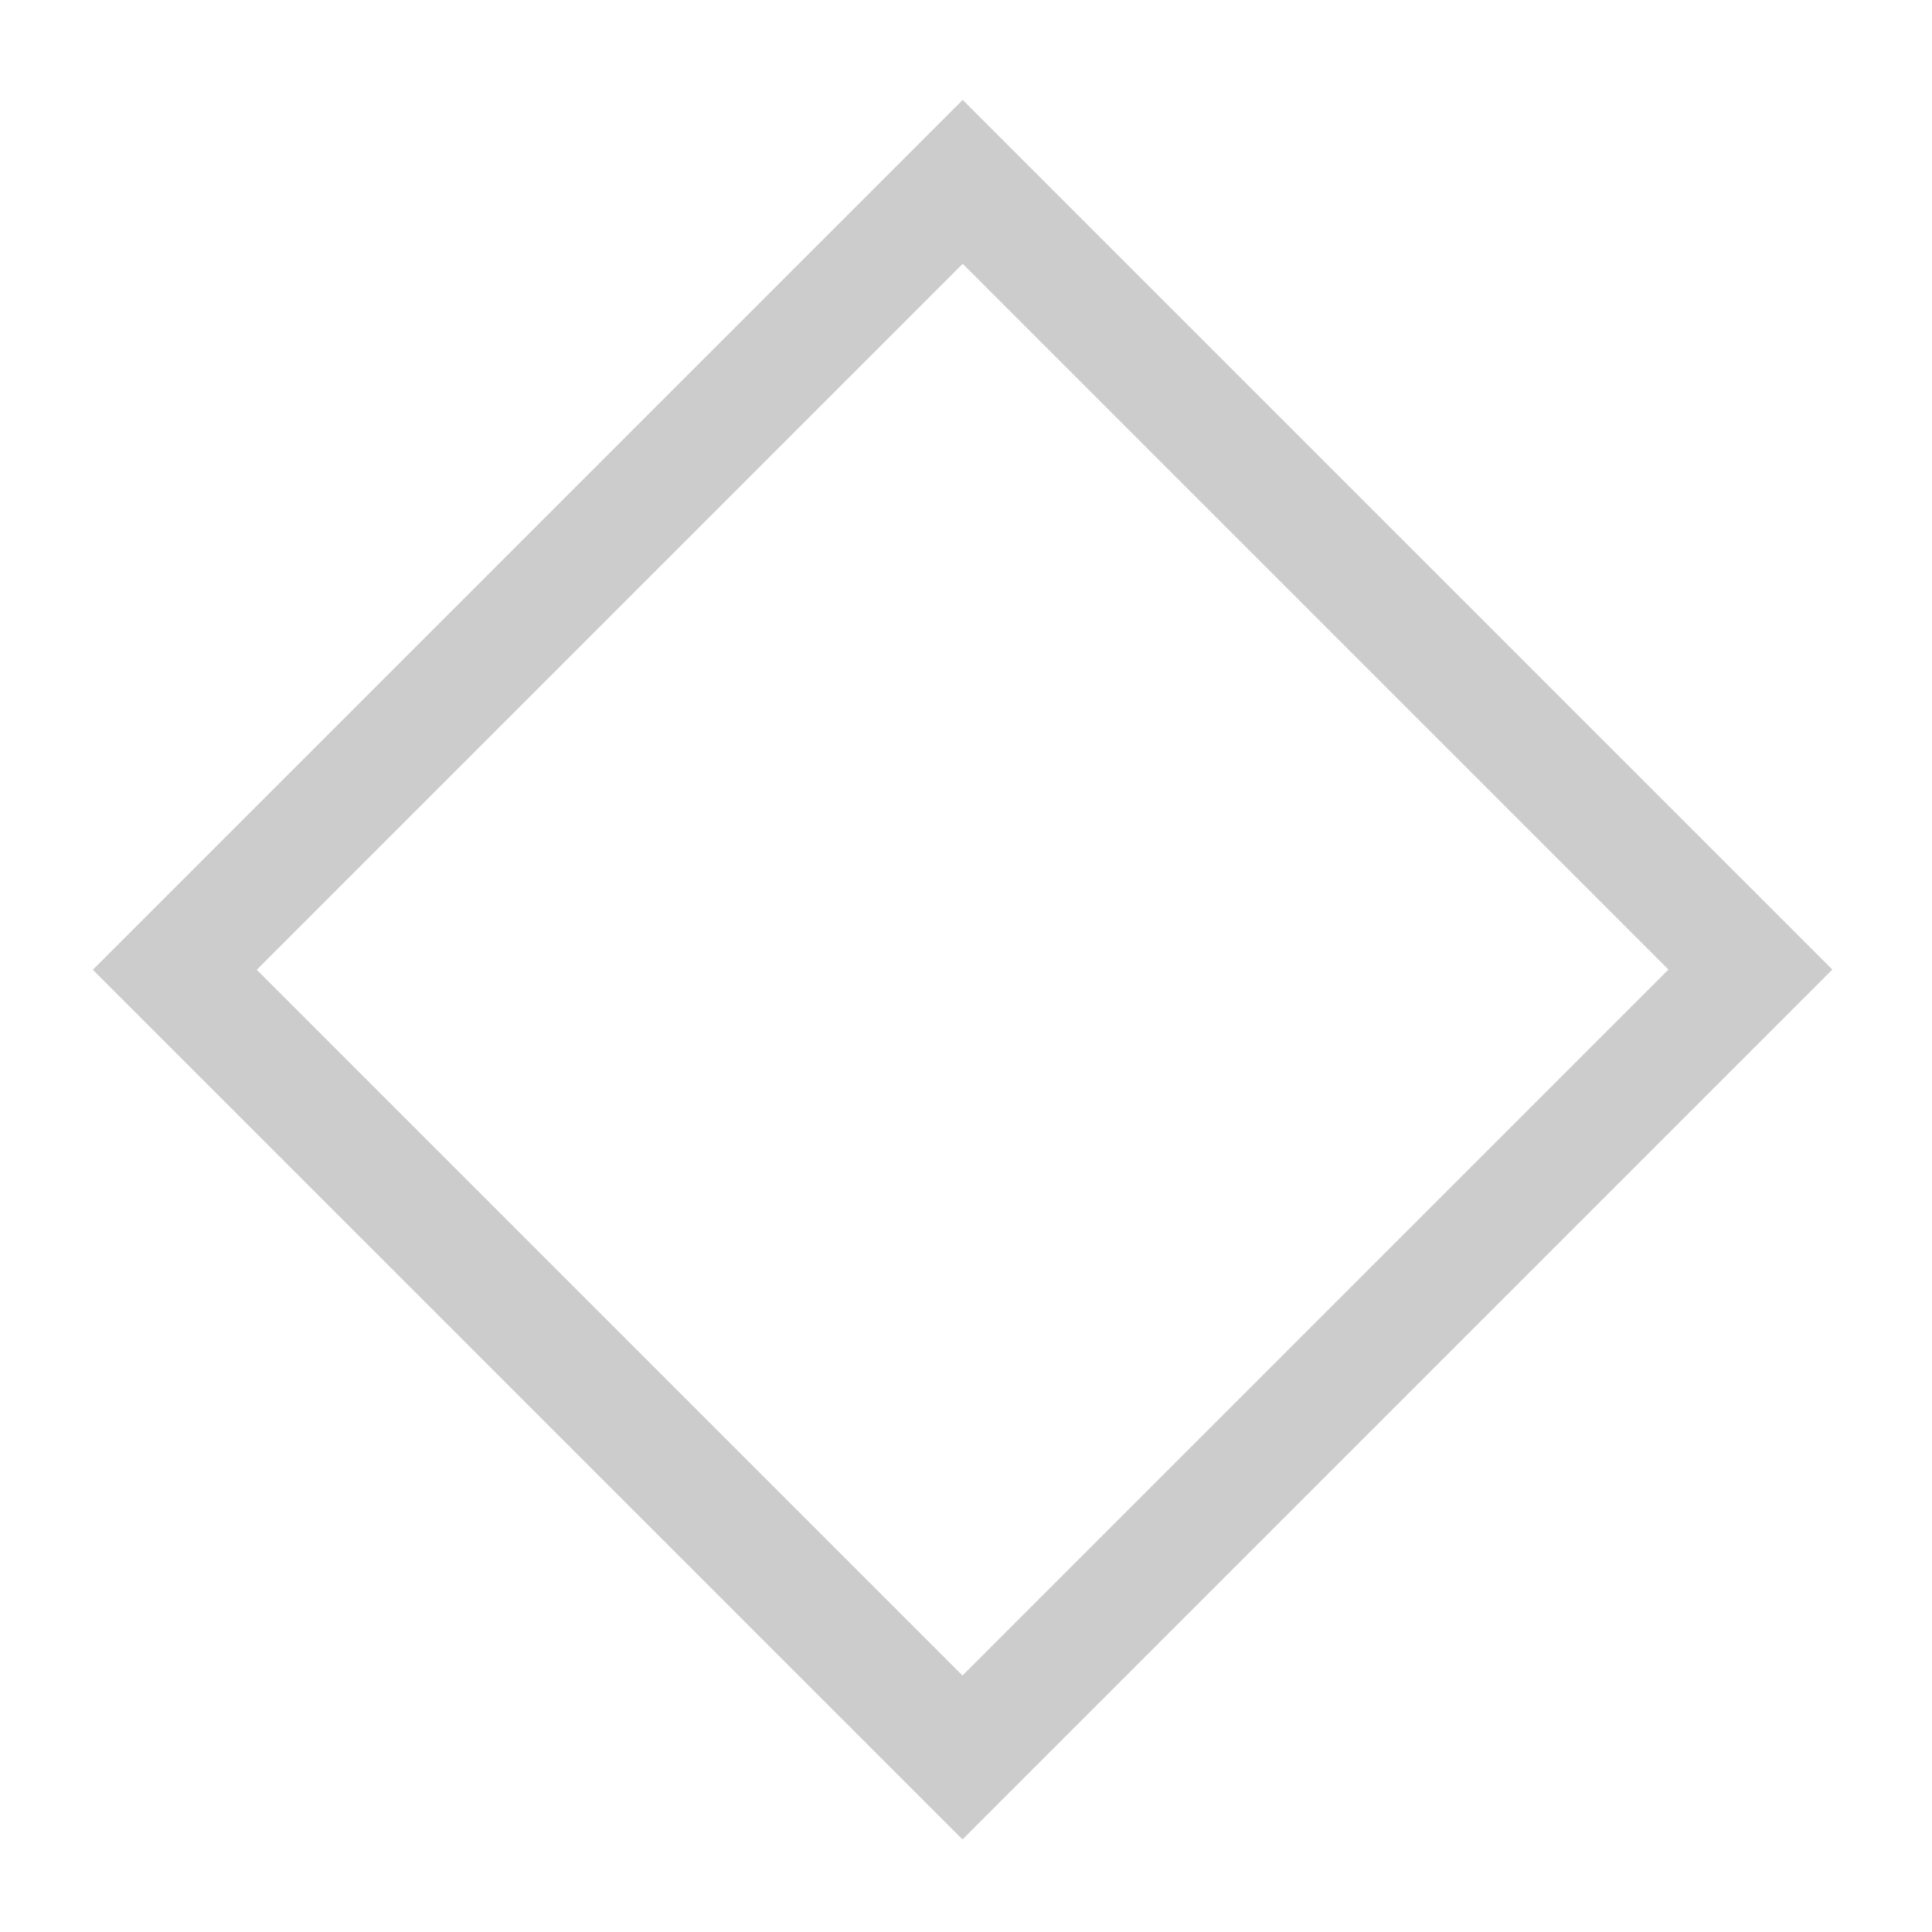 <?xml version="1.0" standalone="no"?>
<!--Created with Sketsa SVG Editor (http://www.kiyut.com)-->
<svg contentScriptType="text/ecmascript" width="500.0px" xmlns:xlink="http://www.w3.org/1999/xlink" baseProfile="full"
    zoomAndPan="magnify" contentStyleType="text/css" height="500.0px" preserveAspectRatio="xMidYMid meet" xmlns="http://www.w3.org/2000/svg"
    version="1.0">
    <rect x="105.832" y="107.205" transform="matrix(0.707 0.707 -0.707 0.707 250.116 -103.553)"
        fill="none" width="288.338" height="288.417" stroke="#cccccc" stroke-width="30"/>
</svg>